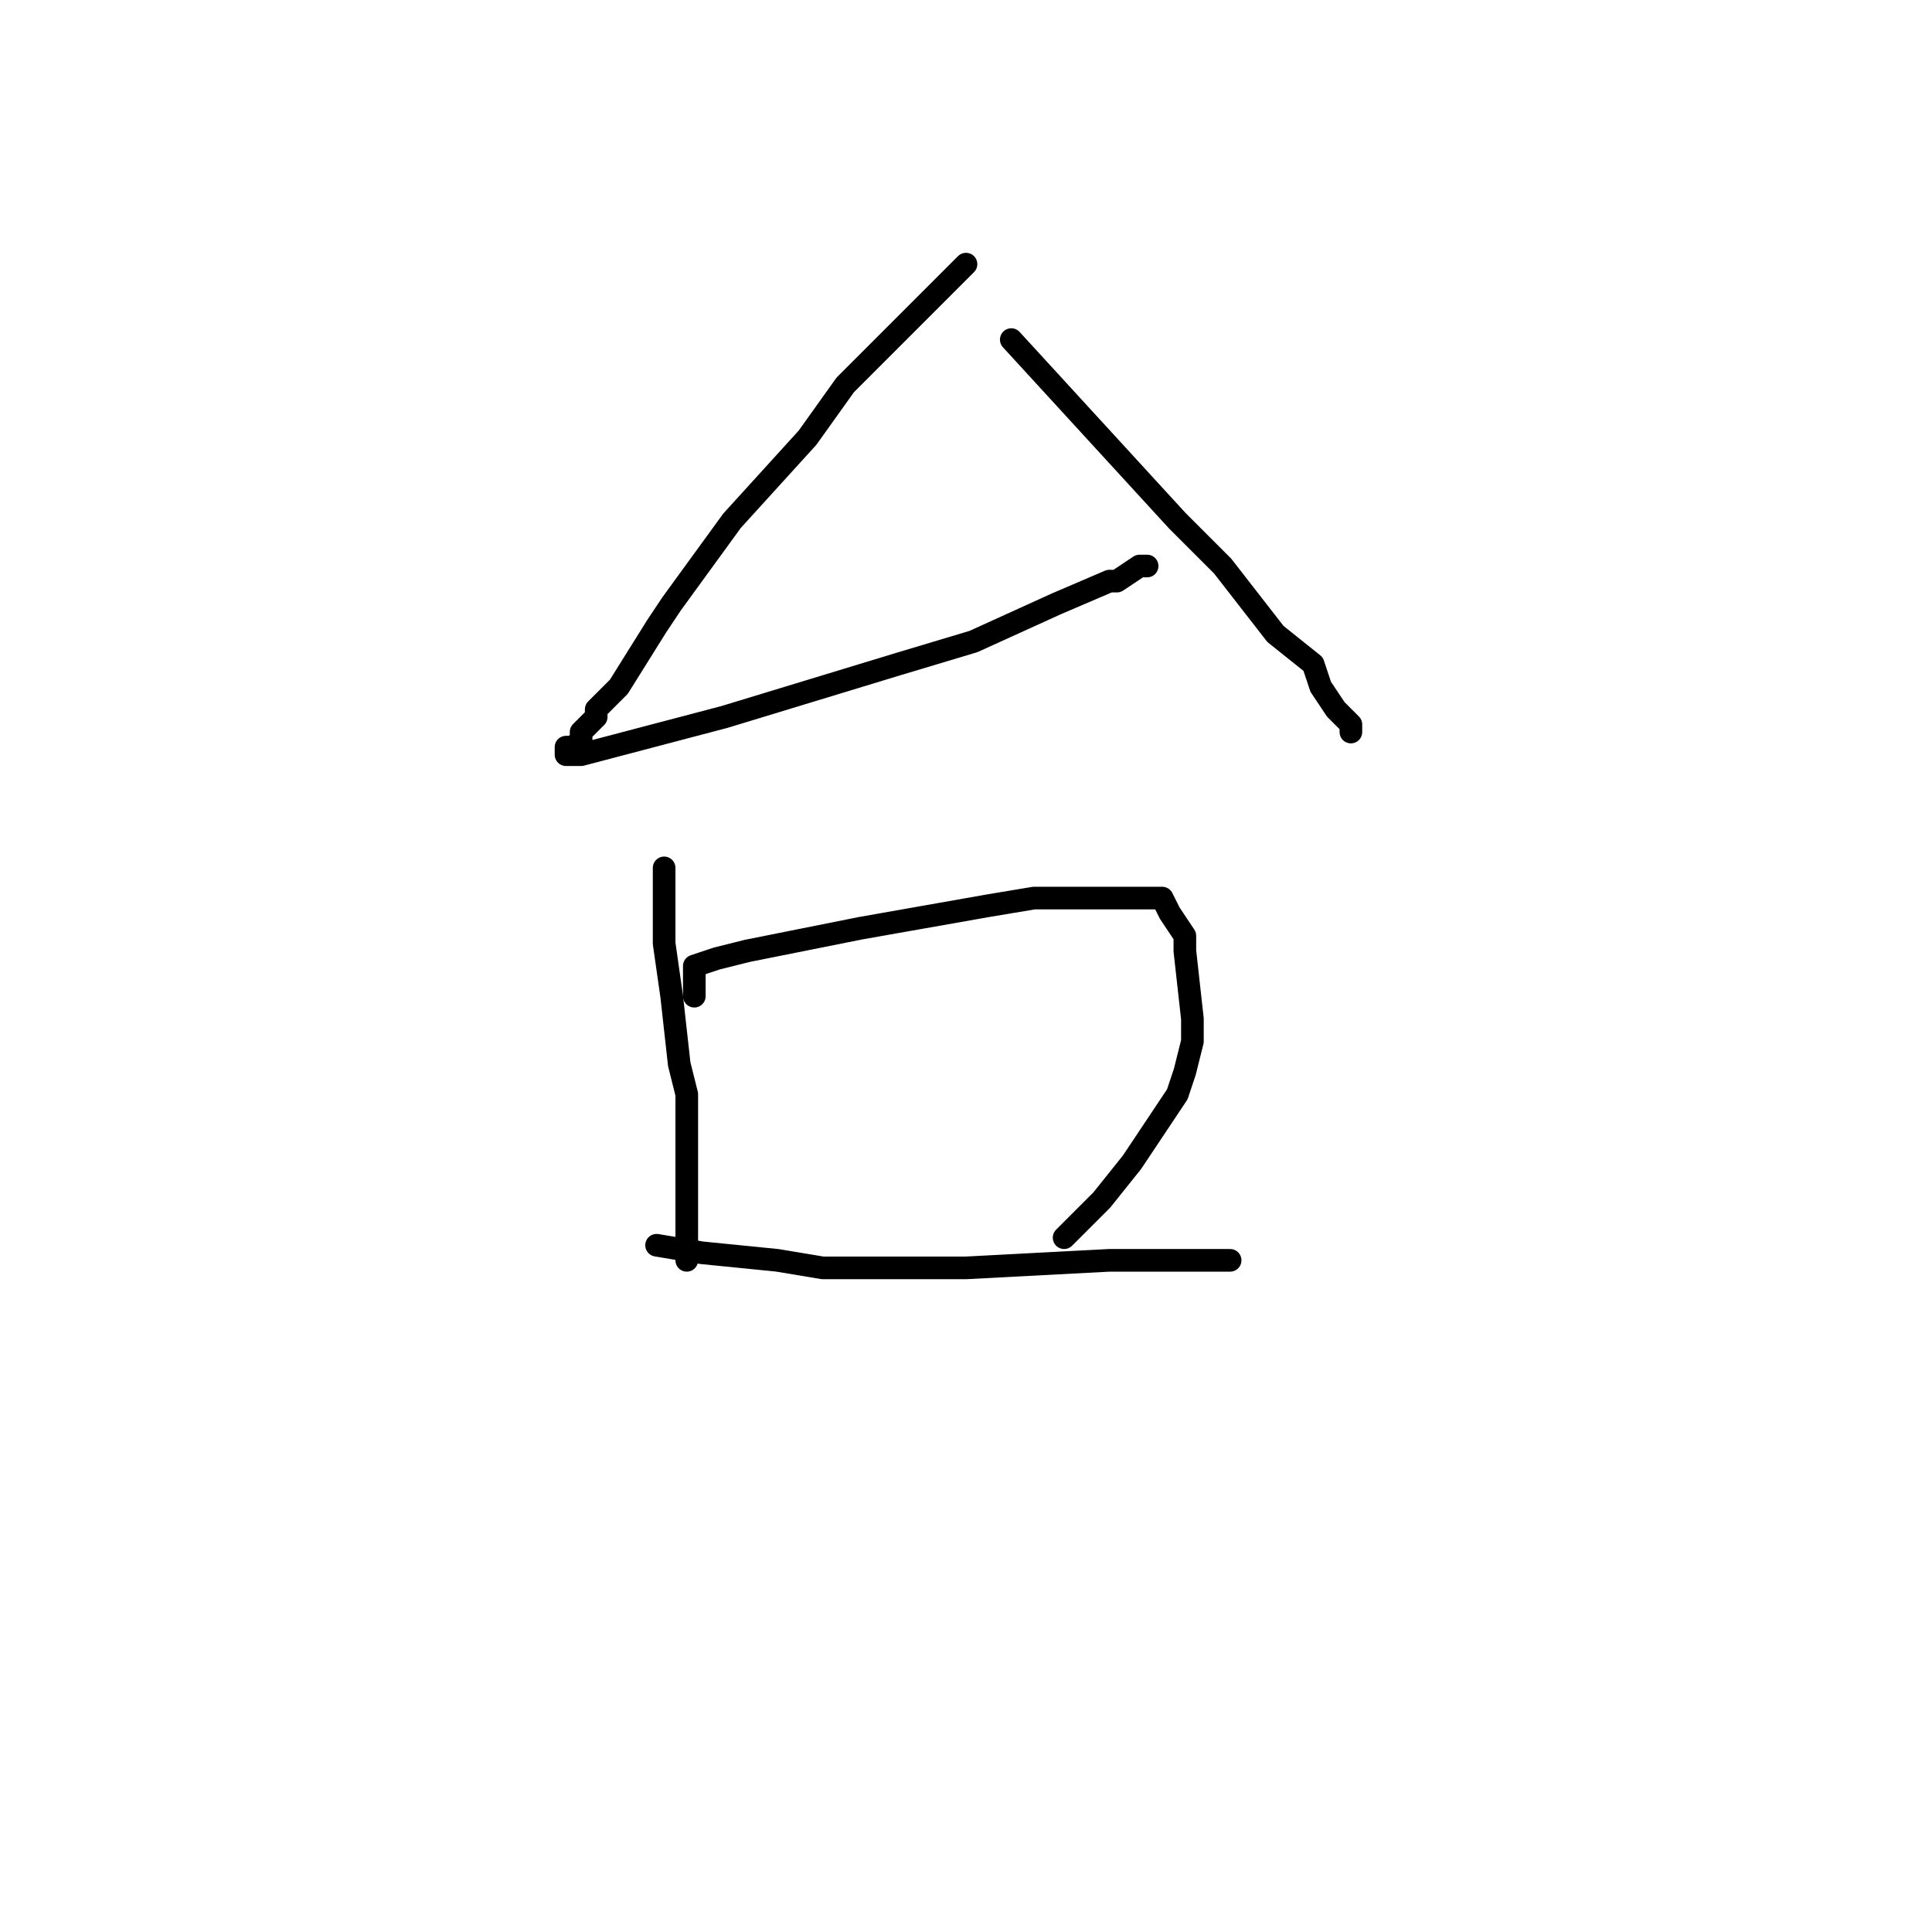 <?xml version="1.0" standalone="no"?>
    <svg width="256" height="256" xmlns="http://www.w3.org/2000/svg" version="1.1">
    <polyline stroke="black" stroke-width="3" stroke-linecap="round" fill="transparent" stroke-linejoin="round" points="128 35 120 43 112 51 107 58 97 69 89 80 87 83 82 91 79 94 79 95 77 97 77 98 76 99 75 99 75 99 75 100 77 100 96 95 119 88 129 85 140 80 147 77 148 77 151 75 151 75 151 75 152 75 152 75 " />
        <polyline stroke="black" stroke-width="3" stroke-linecap="round" fill="transparent" stroke-linejoin="round" points="134 45 145 57 156 69 162 75 169 84 174 88 175 91 177 94 178 95 179 96 179 97 179 97 " />
        <polyline stroke="black" stroke-width="3" stroke-linecap="round" fill="transparent" stroke-linejoin="round" points="88 115 88 117 88 119 88 123 88 125 89 132 90 141 91 145 91 155 91 159 91 162 91 164 91 166 91 167 91 167 91 167 " />
        <polyline stroke="black" stroke-width="3" stroke-linecap="round" fill="transparent" stroke-linejoin="round" points="92 132 92 131 92 130 92 128 95 127 99 126 114 123 131 120 137 119 147 119 150 119 151 119 154 119 155 121 157 124 157 126 158 135 158 138 157 142 156 145 152 151 150 154 146 159 144 161 141 164 141 164 " />
        <polyline stroke="black" stroke-width="3" stroke-linecap="round" fill="transparent" stroke-linejoin="round" points="87 165 87 165 87 165 93 166 103 167 109 168 128 168 147 167 154 167 160 167 162 167 163 167 163 167 " />
        </svg>